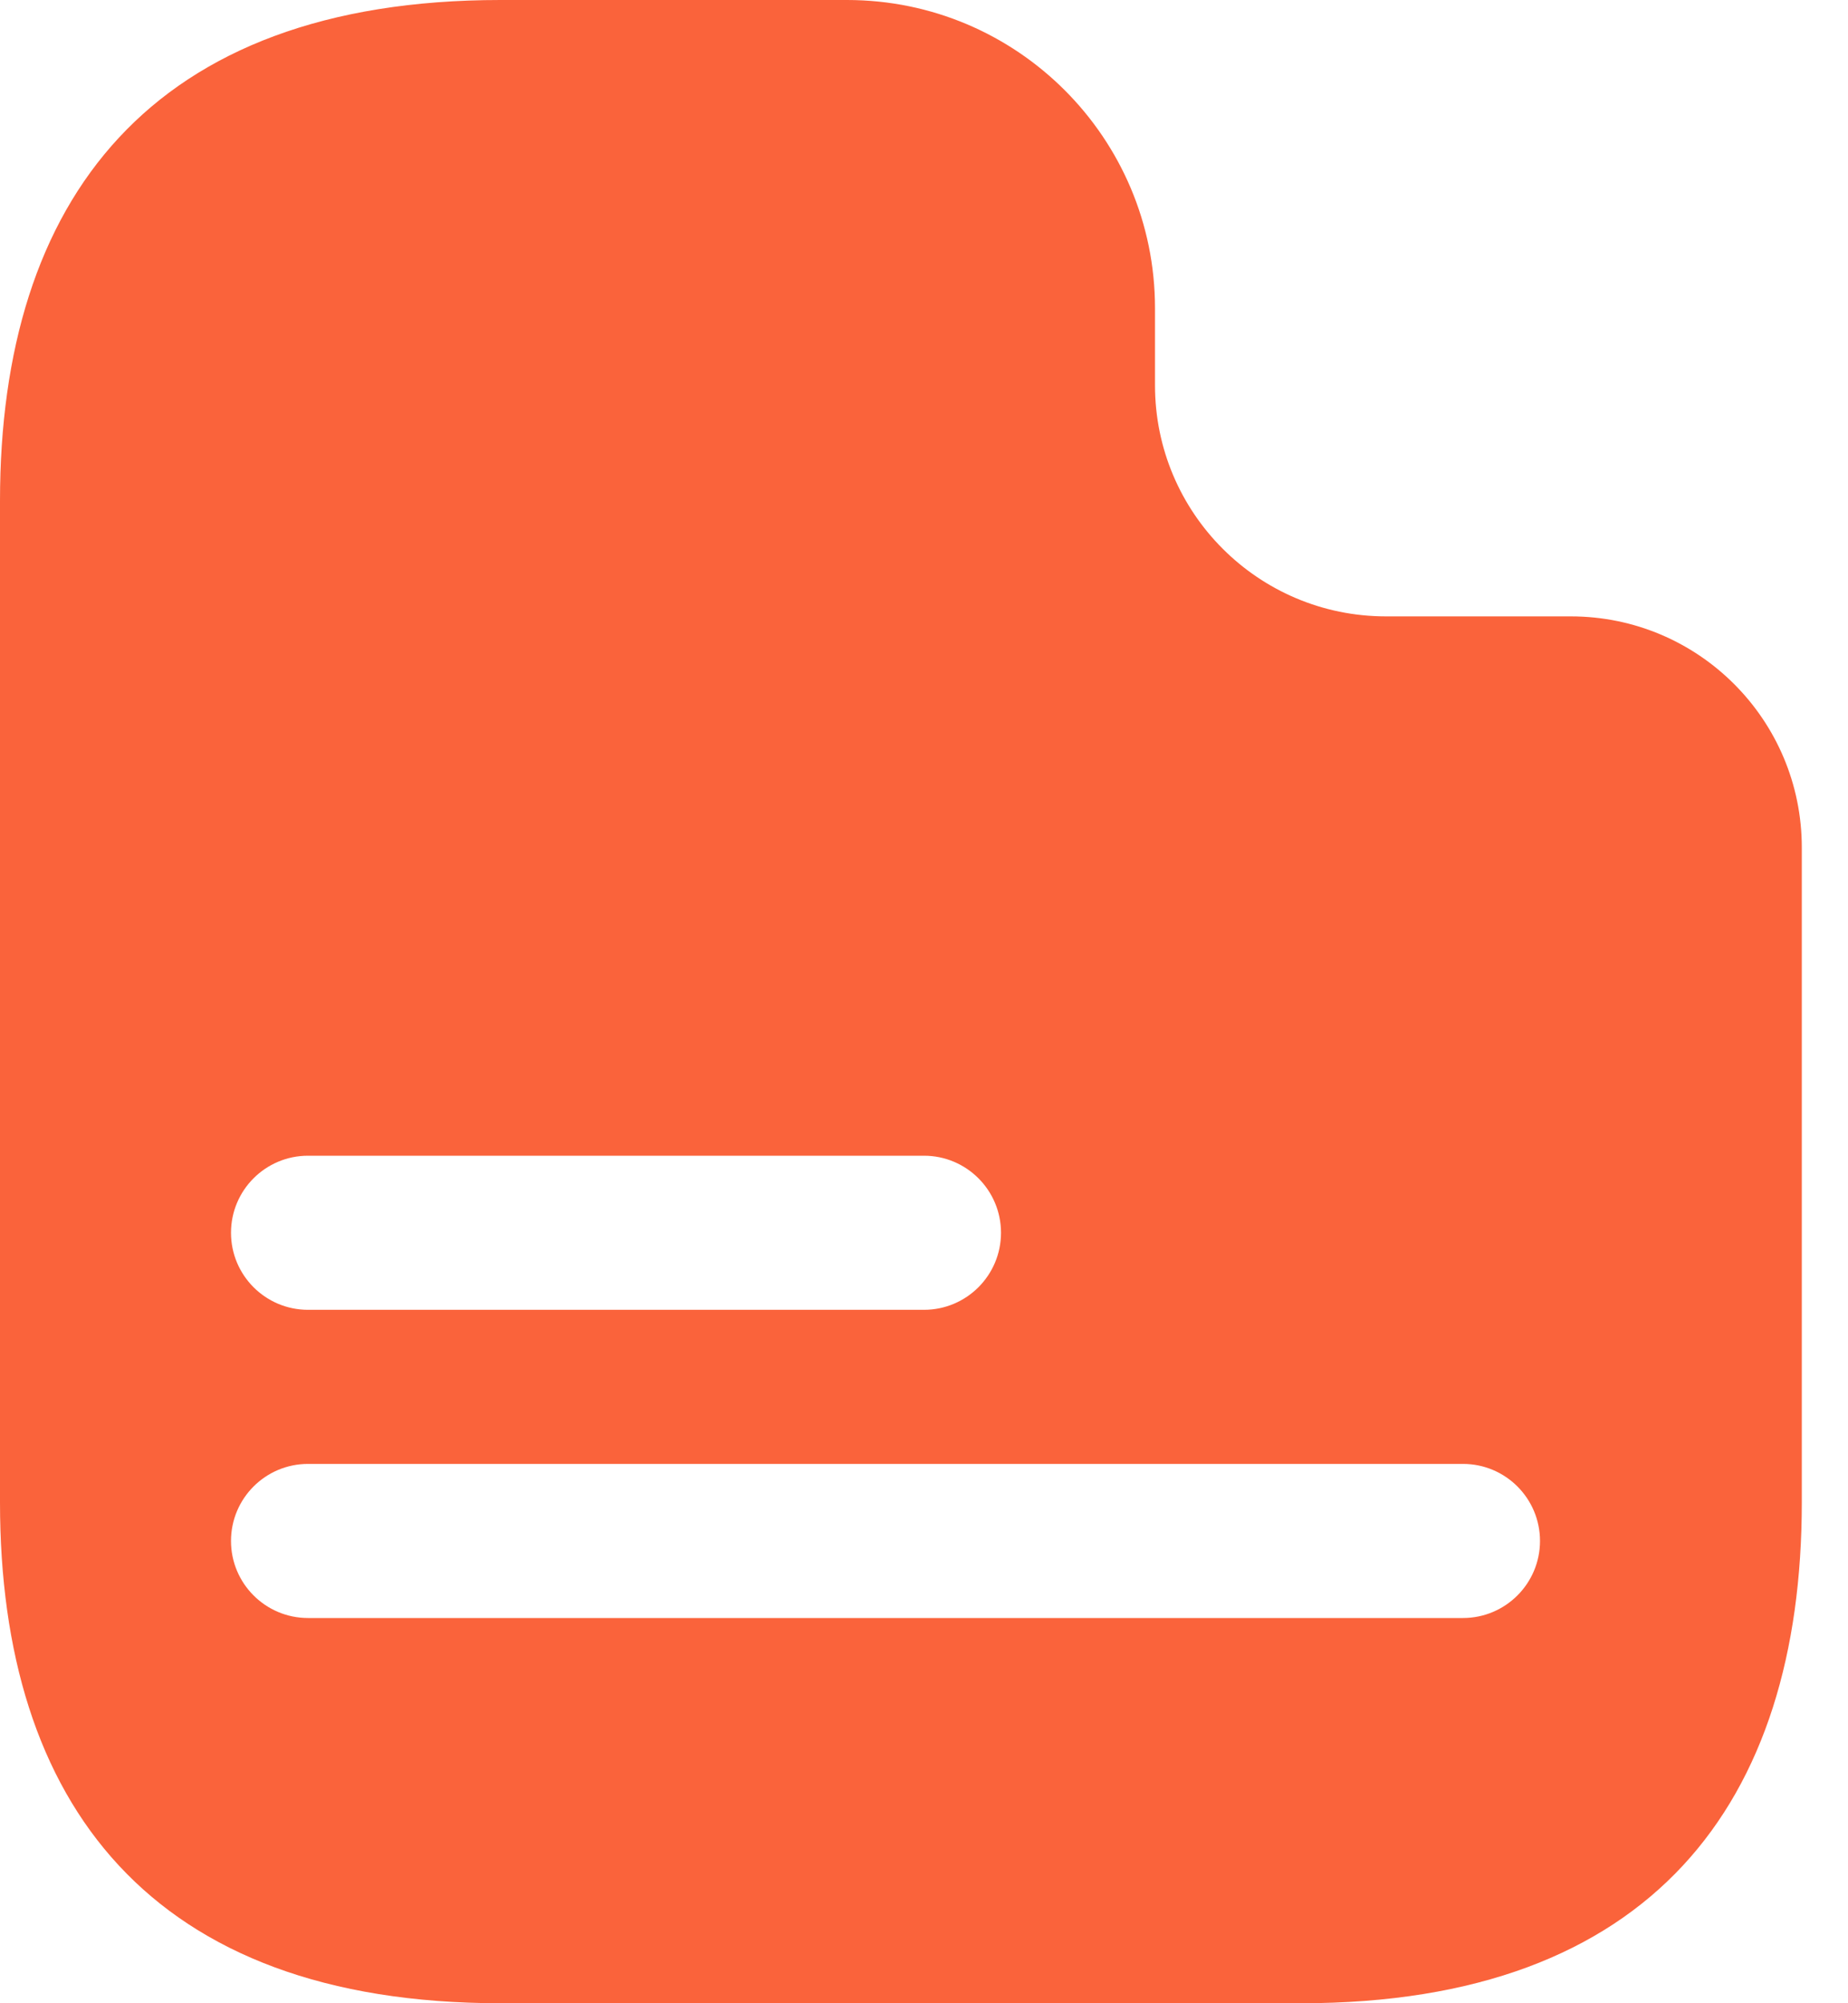 <svg width="24" height="26" viewBox="0 0 24 26" fill="none" xmlns="http://www.w3.org/2000/svg">
<g id="vuesax/linear/document-text">
<g id="document-text">
<path id="Subtract" fill-rule="evenodd" clip-rule="evenodd" d="M23.4 19.5V11C23.4 9.343 22.057 8 20.4 8H18C16.343 8 15 6.657 15 5V4C15 1.791 13.209 0 11 0H6.5C1.95 0 0 2.6 0 6.5V19.5C0 23.4 1.95 26 6.5 26H16.9C21.45 26 23.4 23.4 23.4 19.5ZM3 16C3 15.448 3.448 15 4 15H12C12.552 15 13 15.448 13 16C13 16.552 12.552 17 12 17H4C3.448 17 3 16.552 3 16ZM4 19C3.448 19 3 19.448 3 20C3 20.552 3.448 21 4 21H19C19.552 21 20 20.552 20 20C20 19.448 19.552 19 19 19H4Z" fill="#FA633B"/>
</g>
</g>
</svg>
